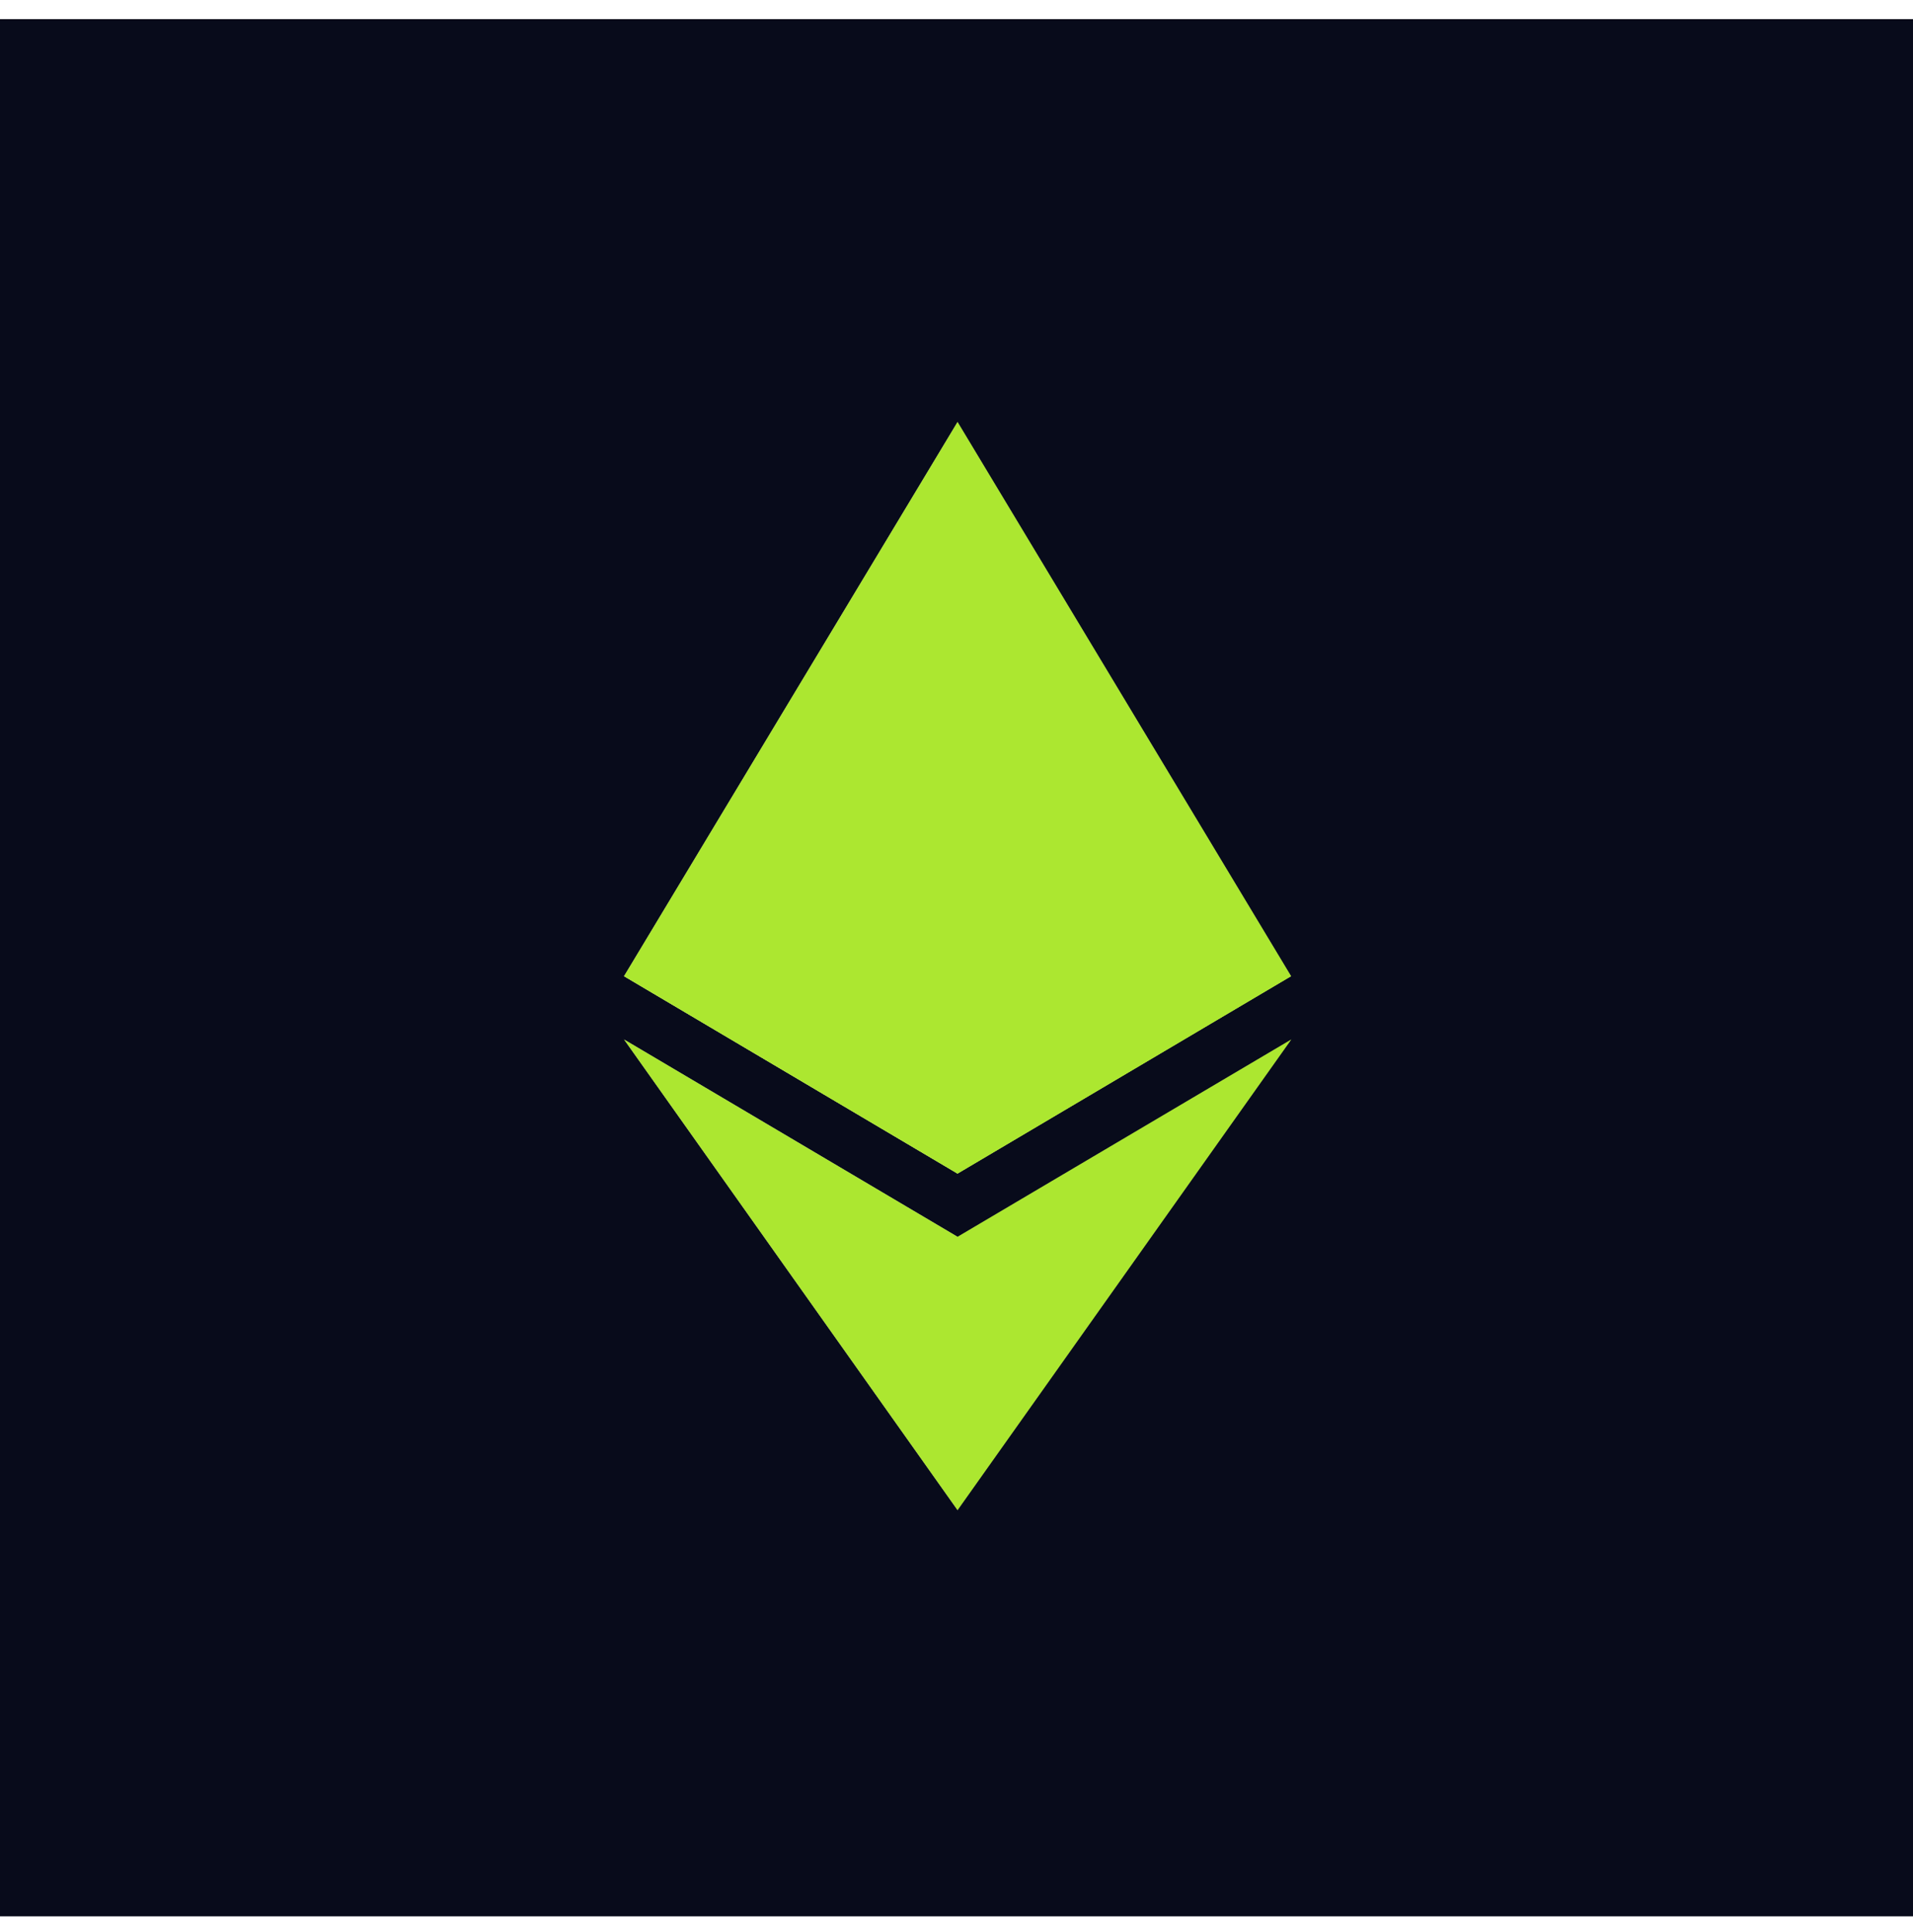 <svg width="200" height="202" viewBox="0 0 200 202" fill="none" xmlns="http://www.w3.org/2000/svg">
<rect width="200" height="198.364" transform="translate(0 2)" fill="#080B1B"/>
<g filter="url(#filter0_dd_77_43)">
<path d="M100.111 44.12L99.348 46.713L99.348 121.941L100.111 122.702L134.978 102.061L100.111 44.12Z" fill="#6B6B6B"/>
<path d="M100.111 44.12L65.242 102.061L100.111 122.702L100.111 86.189L100.111 44.12Z" fill="#A2A2A2"/>
<path d="M100.111 129.314L99.681 129.838L99.681 156.636L100.111 157.892L135 108.683L100.111 129.314Z" fill="#4F4E4E"/>
<path d="M100.111 157.892L100.111 129.314L65.242 108.683L100.111 157.892Z" fill="#A2A2A2"/>
<path d="M100.111 122.702L134.978 102.061L100.111 86.189L100.111 122.702Z" fill="#797979"/>
<path d="M65.242 102.061L100.111 122.702L100.111 86.189L65.242 102.061Z" fill="#D4D4D4"/>
<g style="mix-blend-mode:overlay">
<path d="M100.11 44.12L99.348 46.713L99.348 121.941L100.11 122.702L134.978 102.061L100.11 44.12Z" fill="#ACE730"/>
<path d="M100.11 44.12L65.242 102.061L100.11 122.702L100.11 86.189L100.11 44.12Z" fill="#ACE730"/>
<path d="M100.111 129.314L99.681 129.838L99.681 156.636L100.111 157.892L135 108.683L100.111 129.314Z" fill="#ACE730"/>
<path d="M100.111 157.892L100.111 129.314L65.242 108.683L100.111 157.892Z" fill="#ACE730"/>
<path d="M100.11 122.702L134.978 102.061L100.11 86.189L100.11 122.702Z" fill="#ACE730"/>
<path d="M65.242 102.061L100.11 122.702L100.11 86.189L65.242 102.061Z" fill="#ACE730"/>
</g>
</g>
<defs>
<filter id="filter0_dd_77_43" x="21.213" y="0.092" width="157.815" height="201.828" filterUnits="userSpaceOnUse" color-interpolation-filters="sRGB">
<feFlood flood-opacity="0" result="BackgroundImageFix"/>
<feColorMatrix in="SourceAlpha" type="matrix" values="0 0 0 0 0 0 0 0 0 0 0 0 0 0 0 0 0 0 127 0" result="hardAlpha"/>
<feOffset/>
<feGaussianBlur stdDeviation="10.672"/>
<feComposite in2="hardAlpha" operator="out"/>
<feColorMatrix type="matrix" values="0 0 0 0 0.675 0 0 0 0 0.906 0 0 0 0 0.188 0 0 0 0.5 0"/>
<feBlend mode="normal" in2="BackgroundImageFix" result="effect1_dropShadow_77_43"/>
<feColorMatrix in="SourceAlpha" type="matrix" values="0 0 0 0 0 0 0 0 0 0 0 0 0 0 0 0 0 0 127 0" result="hardAlpha"/>
<feOffset/>
<feGaussianBlur stdDeviation="22.014"/>
<feComposite in2="hardAlpha" operator="out"/>
<feColorMatrix type="matrix" values="0 0 0 0 0.675 0 0 0 0 0.906 0 0 0 0 0.188 0 0 0 1 0"/>
<feBlend mode="normal" in2="effect1_dropShadow_77_43" result="effect2_dropShadow_77_43"/>
<feBlend mode="normal" in="SourceGraphic" in2="effect2_dropShadow_77_43" result="shape"/>
</filter>
</defs>
</svg>
